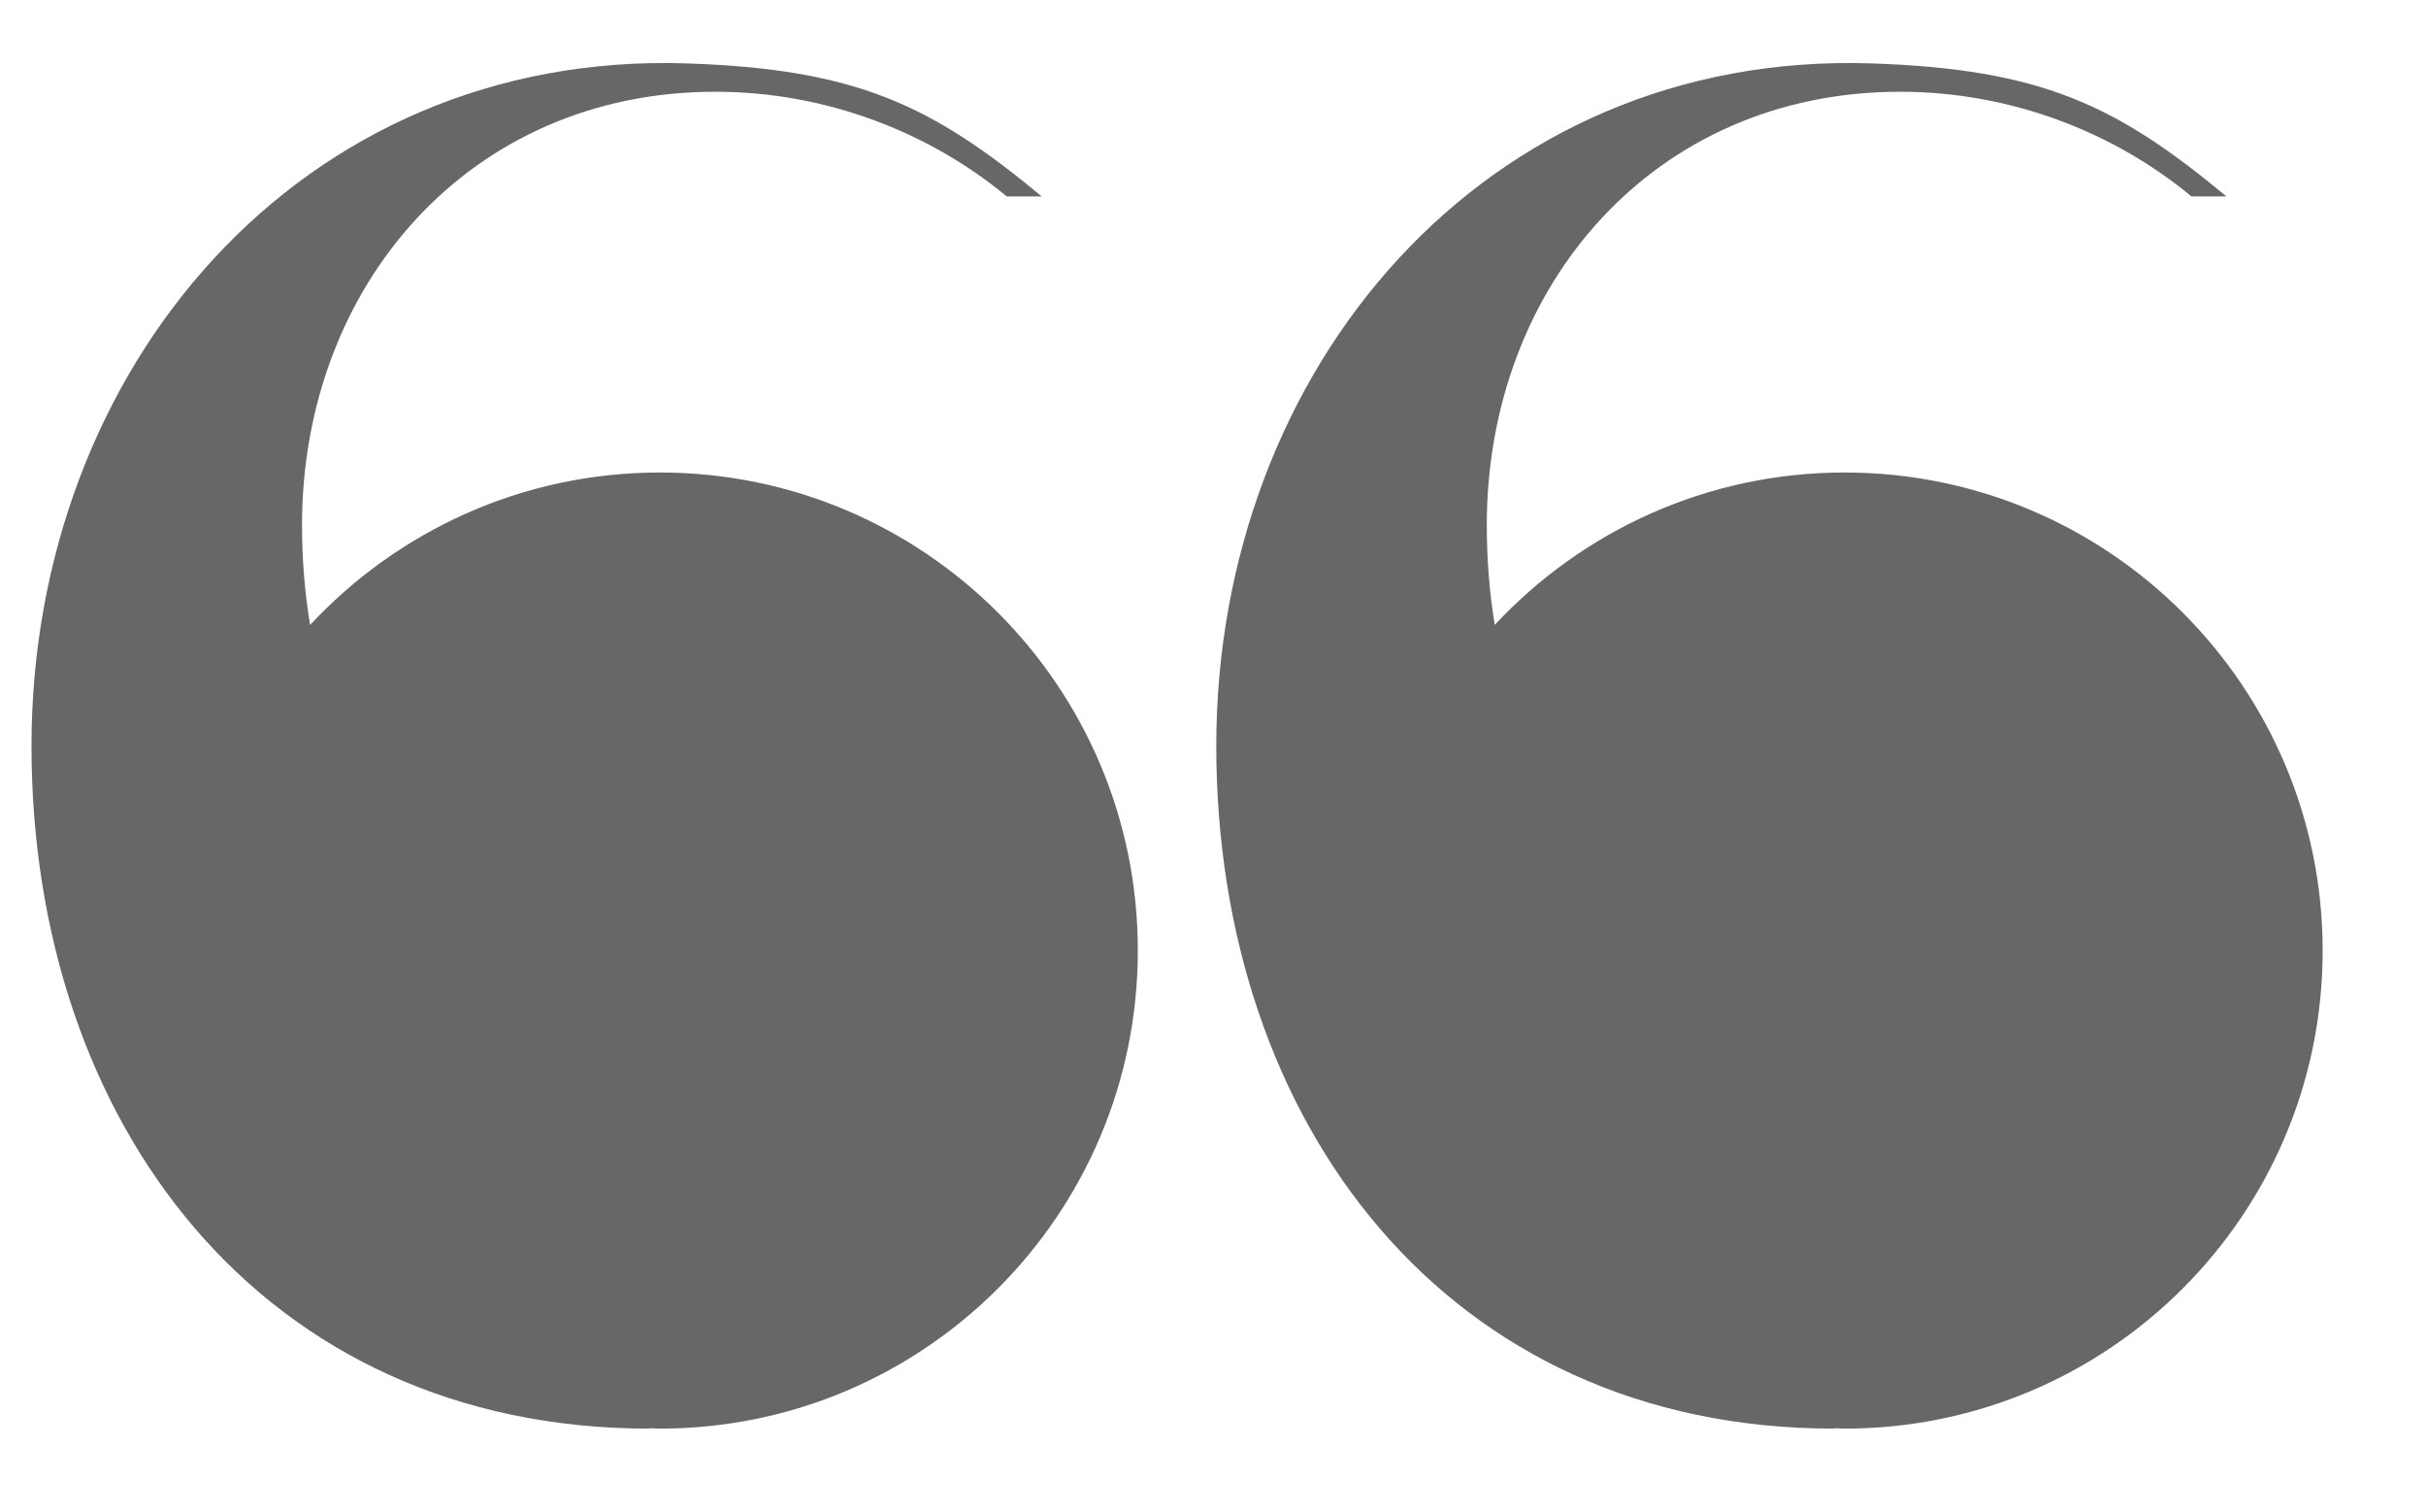 <svg xmlns="http://www.w3.org/2000/svg" width="38.5" height="24"><path fill="#676767" d="M29.273 7.498c-2.192 0-4.166.933-5.552 2.418-.083-.507-.126-1.036-.126-1.58 0-3.8 2.654-6.88 6.56-6.88 1.75 0 3.39.638 4.622 1.661h.556c-1.755-1.458-2.949-2.021-5.636-2.111-6.142-.201-10.395 4.85-10.395 10.831 0 5.982 3.657 10.833 9.802 10.833l.001-.006.168.006c4.19 0 7.587-3.396 7.587-7.586-.001-4.191-3.397-7.586-7.587-7.586zm-18.802 0c-2.191 0-4.166.933-5.55 2.419-.084-.509-.128-1.036-.128-1.581 0-3.8 2.656-6.88 6.56-6.88 1.75 0 3.388.638 4.624 1.661h.555c-1.756-1.458-2.949-2.021-5.635-2.111-6.144-.201-10.397 4.85-10.397 10.831 0 5.982 3.658 10.833 9.803 10.833v-.006l.168.006c4.19 0 7.586-3.396 7.586-7.586.001-4.191-3.397-7.586-7.586-7.586z"/></svg>